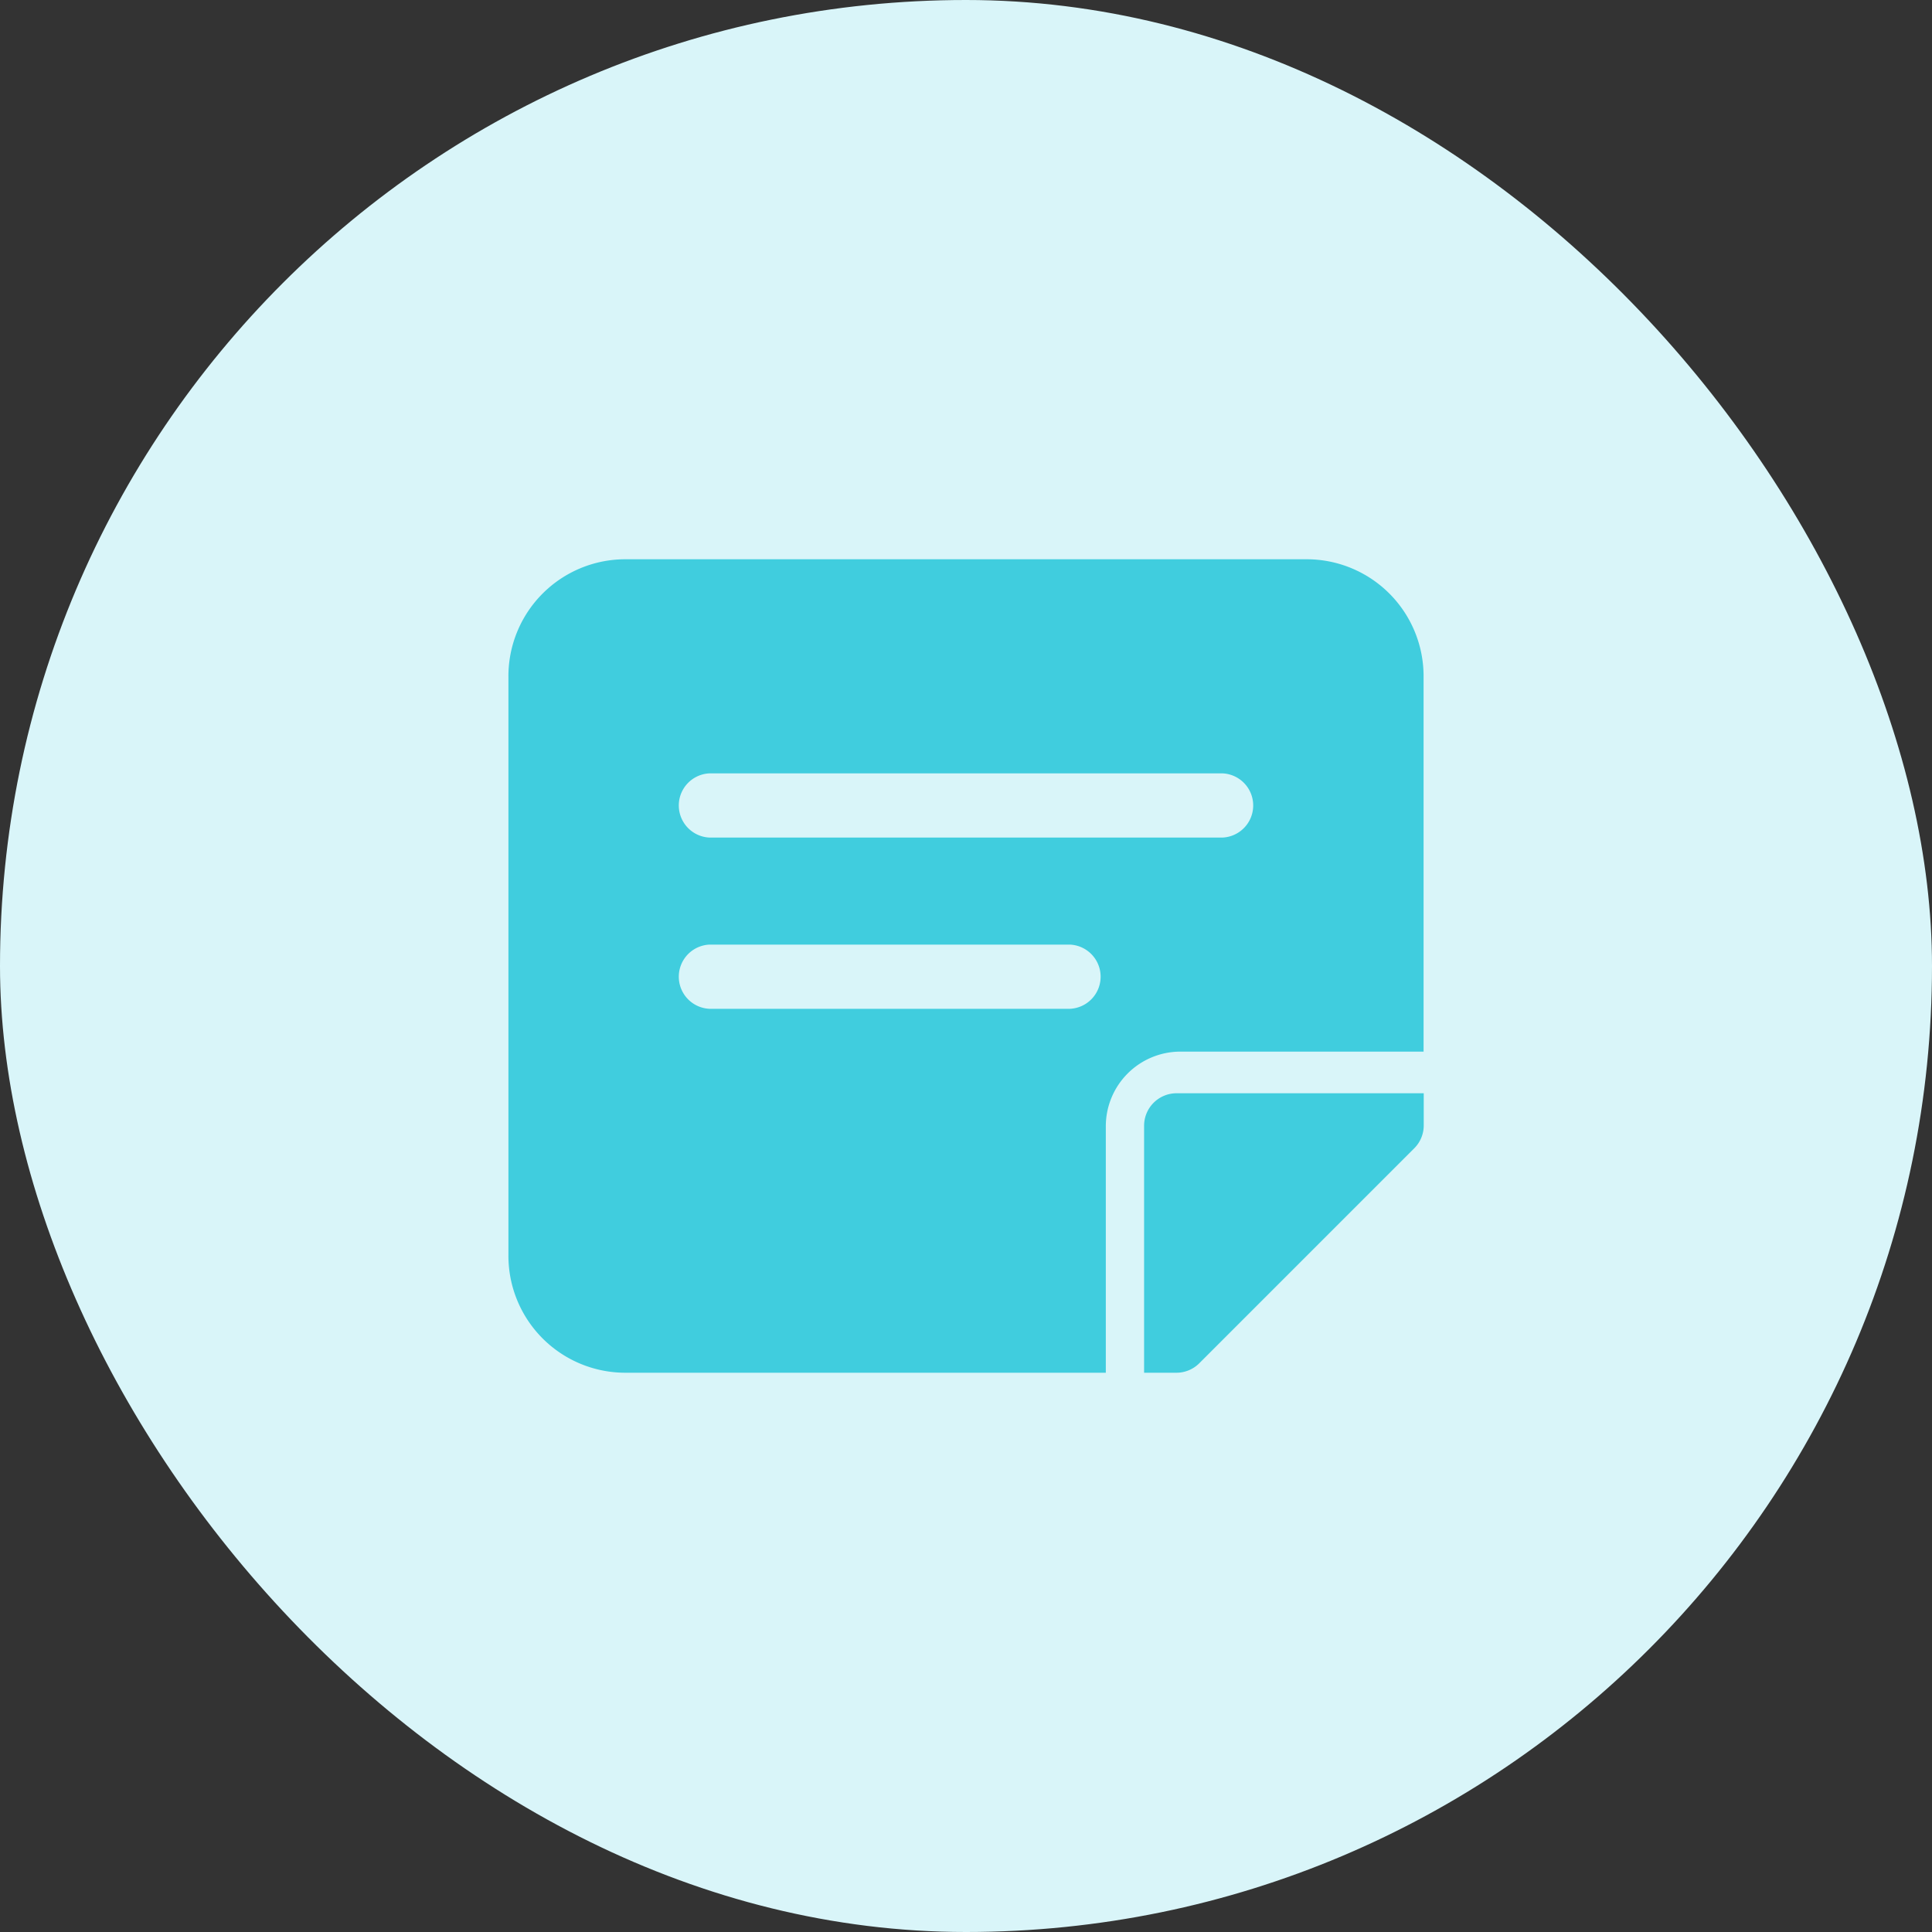 <svg id="demandes-particulier" xmlns="http://www.w3.org/2000/svg" width="38" height="38" viewBox="0 0 38 38">
  <rect x="0" y="0" width="38" height="38" fill="#333333" stroke="none"/>
  <rect id="Rectangle_1648" data-name="Rectangle 1648" width="38" height="38" rx="19" fill="#d9f5f9"/>
  <g id="sticky-notes" transform="translate(8 6)">
    <path id="Path_2452" data-name="Path 2452" d="M23,17.5v.634a.634.634,0,0,1-.186.448l-4.229,4.229a.634.634,0,0,1-.448.186H17.5V18.134a.639.639,0,0,1,.634-.634Z" transform="translate(-2.997 -1.997)" fill="#40cdde"/>
    <path id="Path_2453" data-name="Path 2453" d="M17.708,5H4.292A2.3,2.3,0,0,0,2,7.316V18.684A2.3,2.3,0,0,0,4.292,21H13.75V16.158a1.468,1.468,0,0,1,1.458-1.474H20V7.316A2.3,2.3,0,0,0,17.708,5Zm-4.667,8.842H5.958a.632.632,0,0,1,0-1.263h7.083a.632.632,0,0,1,0,1.263Zm3-3.368H5.958a.632.632,0,0,1,0-1.263H16.042a.632.632,0,0,1,0,1.263Z" transform="translate(0 0)" fill="#40cdde"/>
  </g>
</svg>
